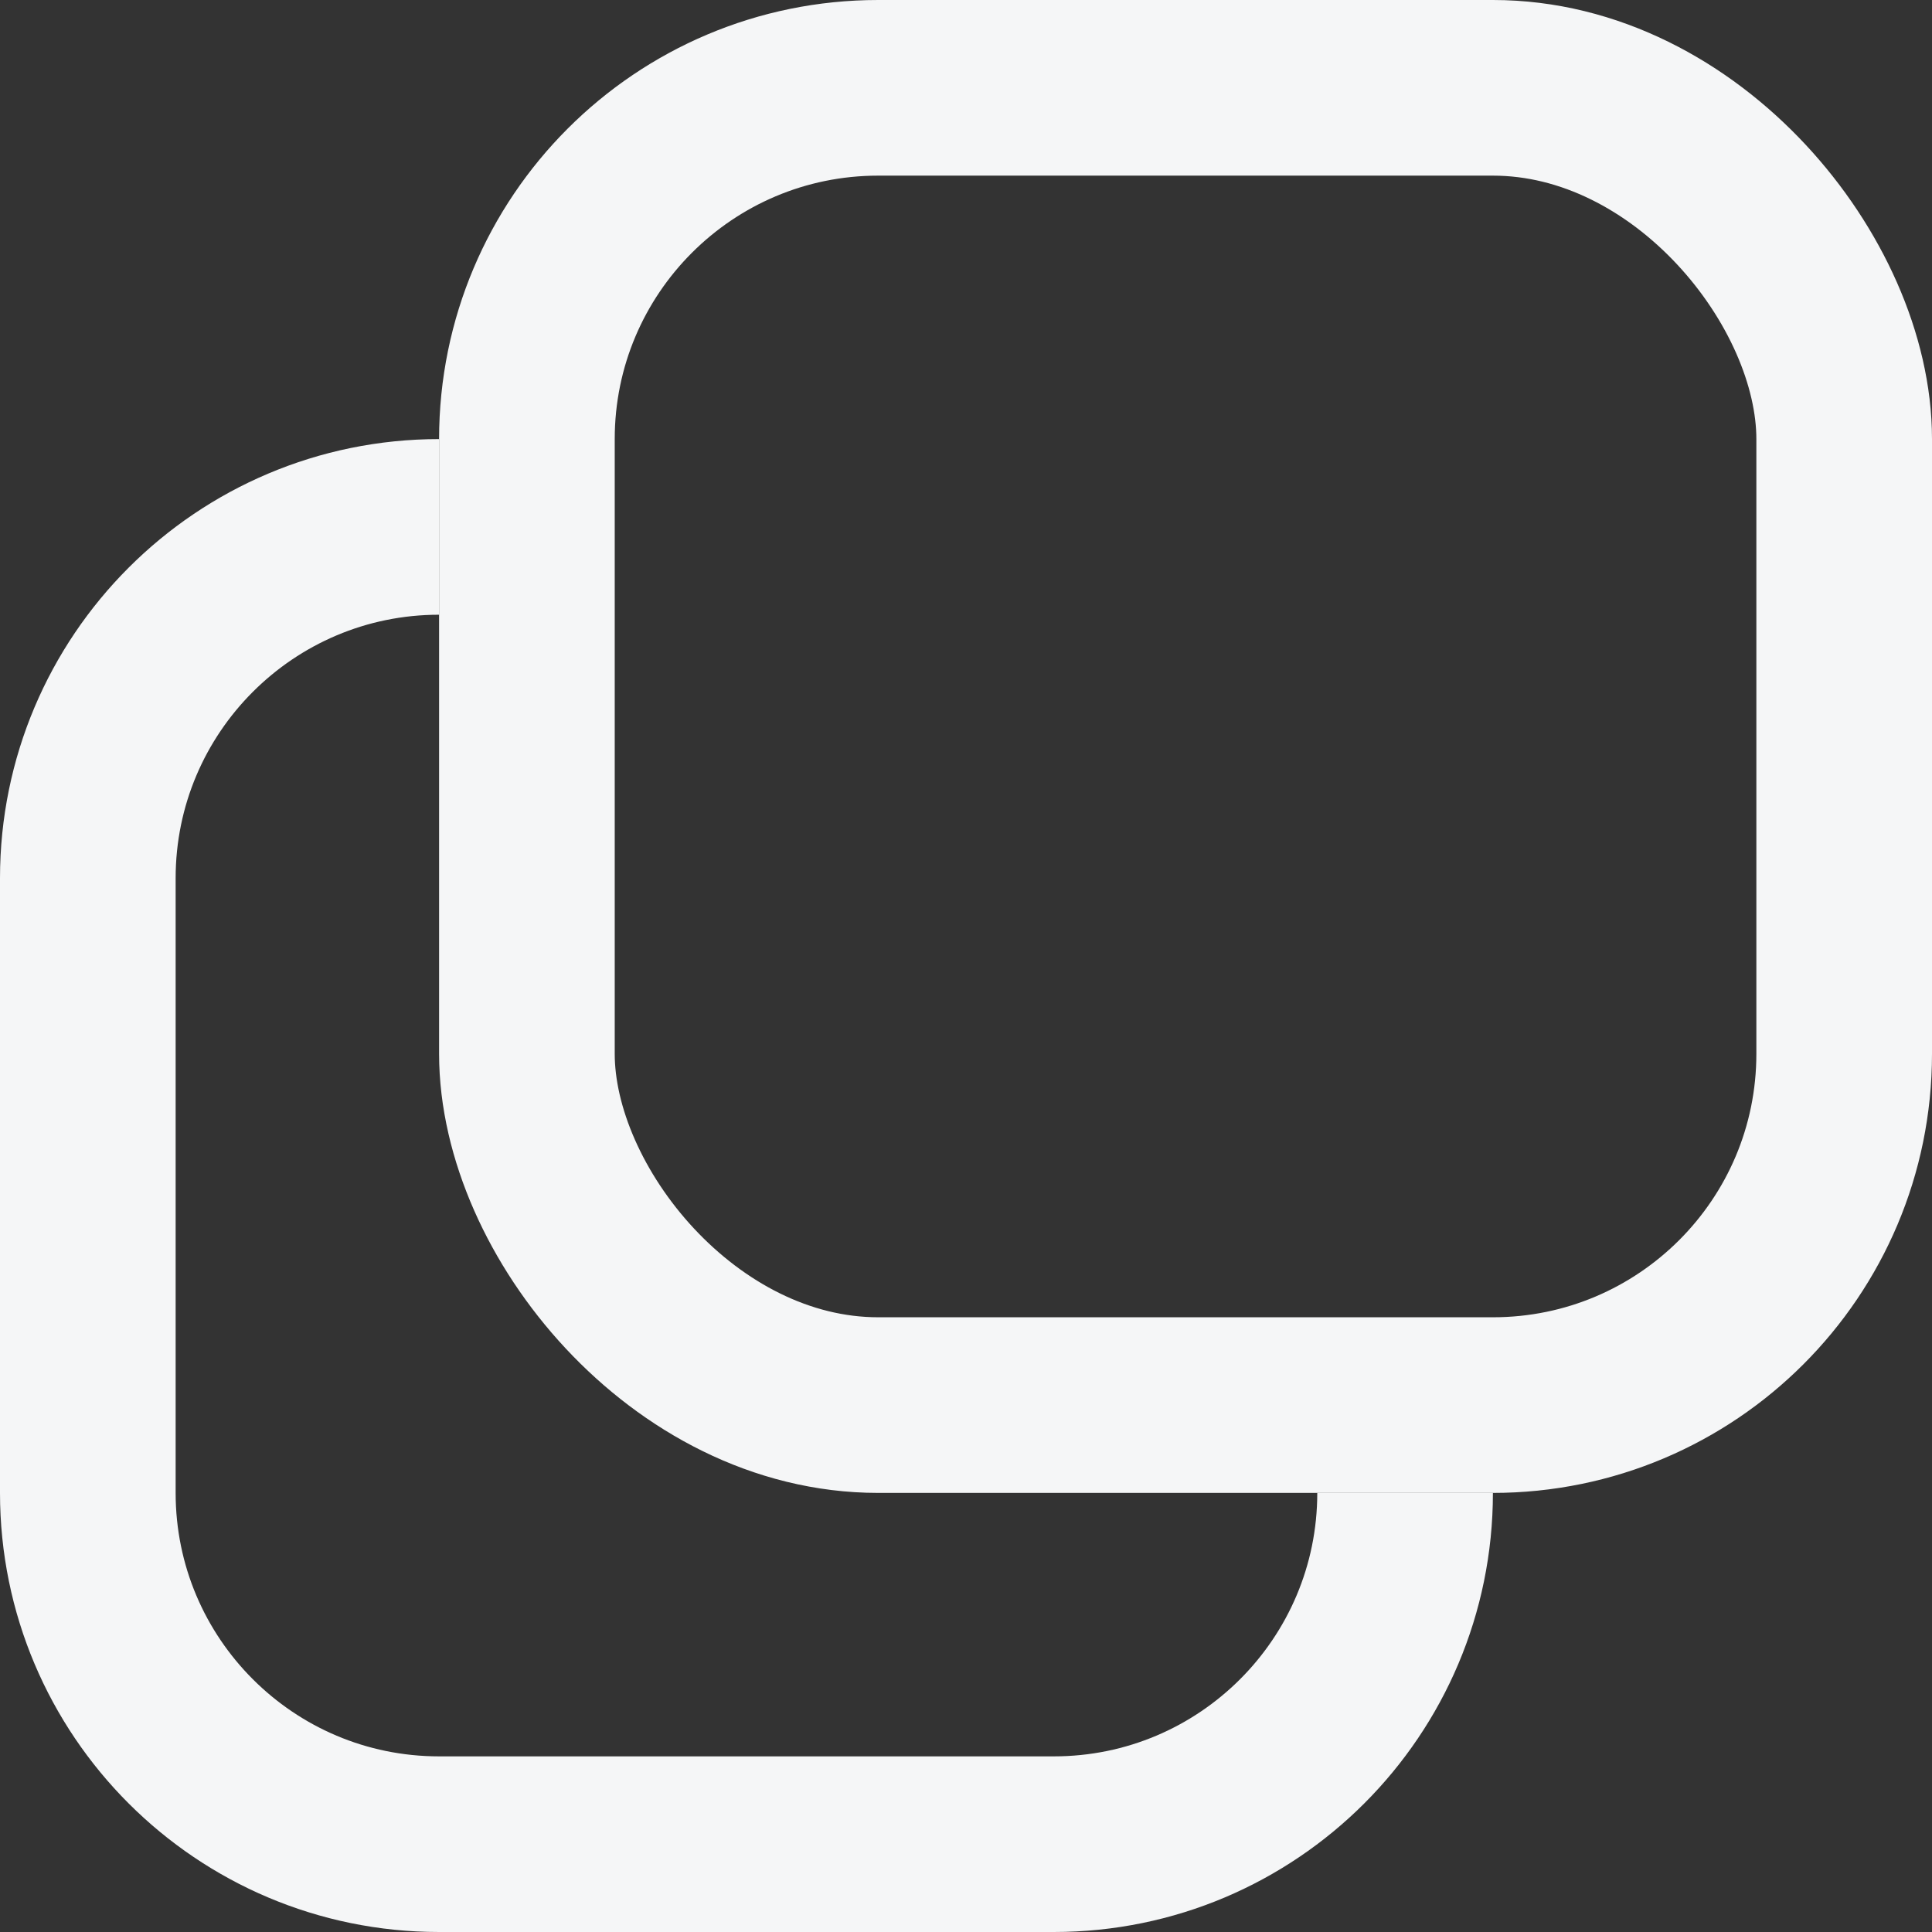 <svg width="22" height="22" viewBox="0 0 22 22" fill="none" xmlns="http://www.w3.org/2000/svg">
<rect x="0" y="0" width="22" height="22" fill="#333333" stroke="none"/>
<g clip-path="url(#clip0_699_114)">
<path d="M5 6V6C2.791 6 1 7.791 1 10V17C1 19.209 2.791 21 5 21H12C14.209 21 16 19.209 16 17V17" stroke="#F5F6F7" stroke-width="2"/>
<rect x="6" y="1" width="15" height="15" rx="4" stroke="#F5F6F7" stroke-width="2"/>
</g>
<defs>
<clipPath id="clip0_699_114">
<rect width="22" height="22" rx="2" fill="white"/>
</clipPath>
</defs>
</svg>
